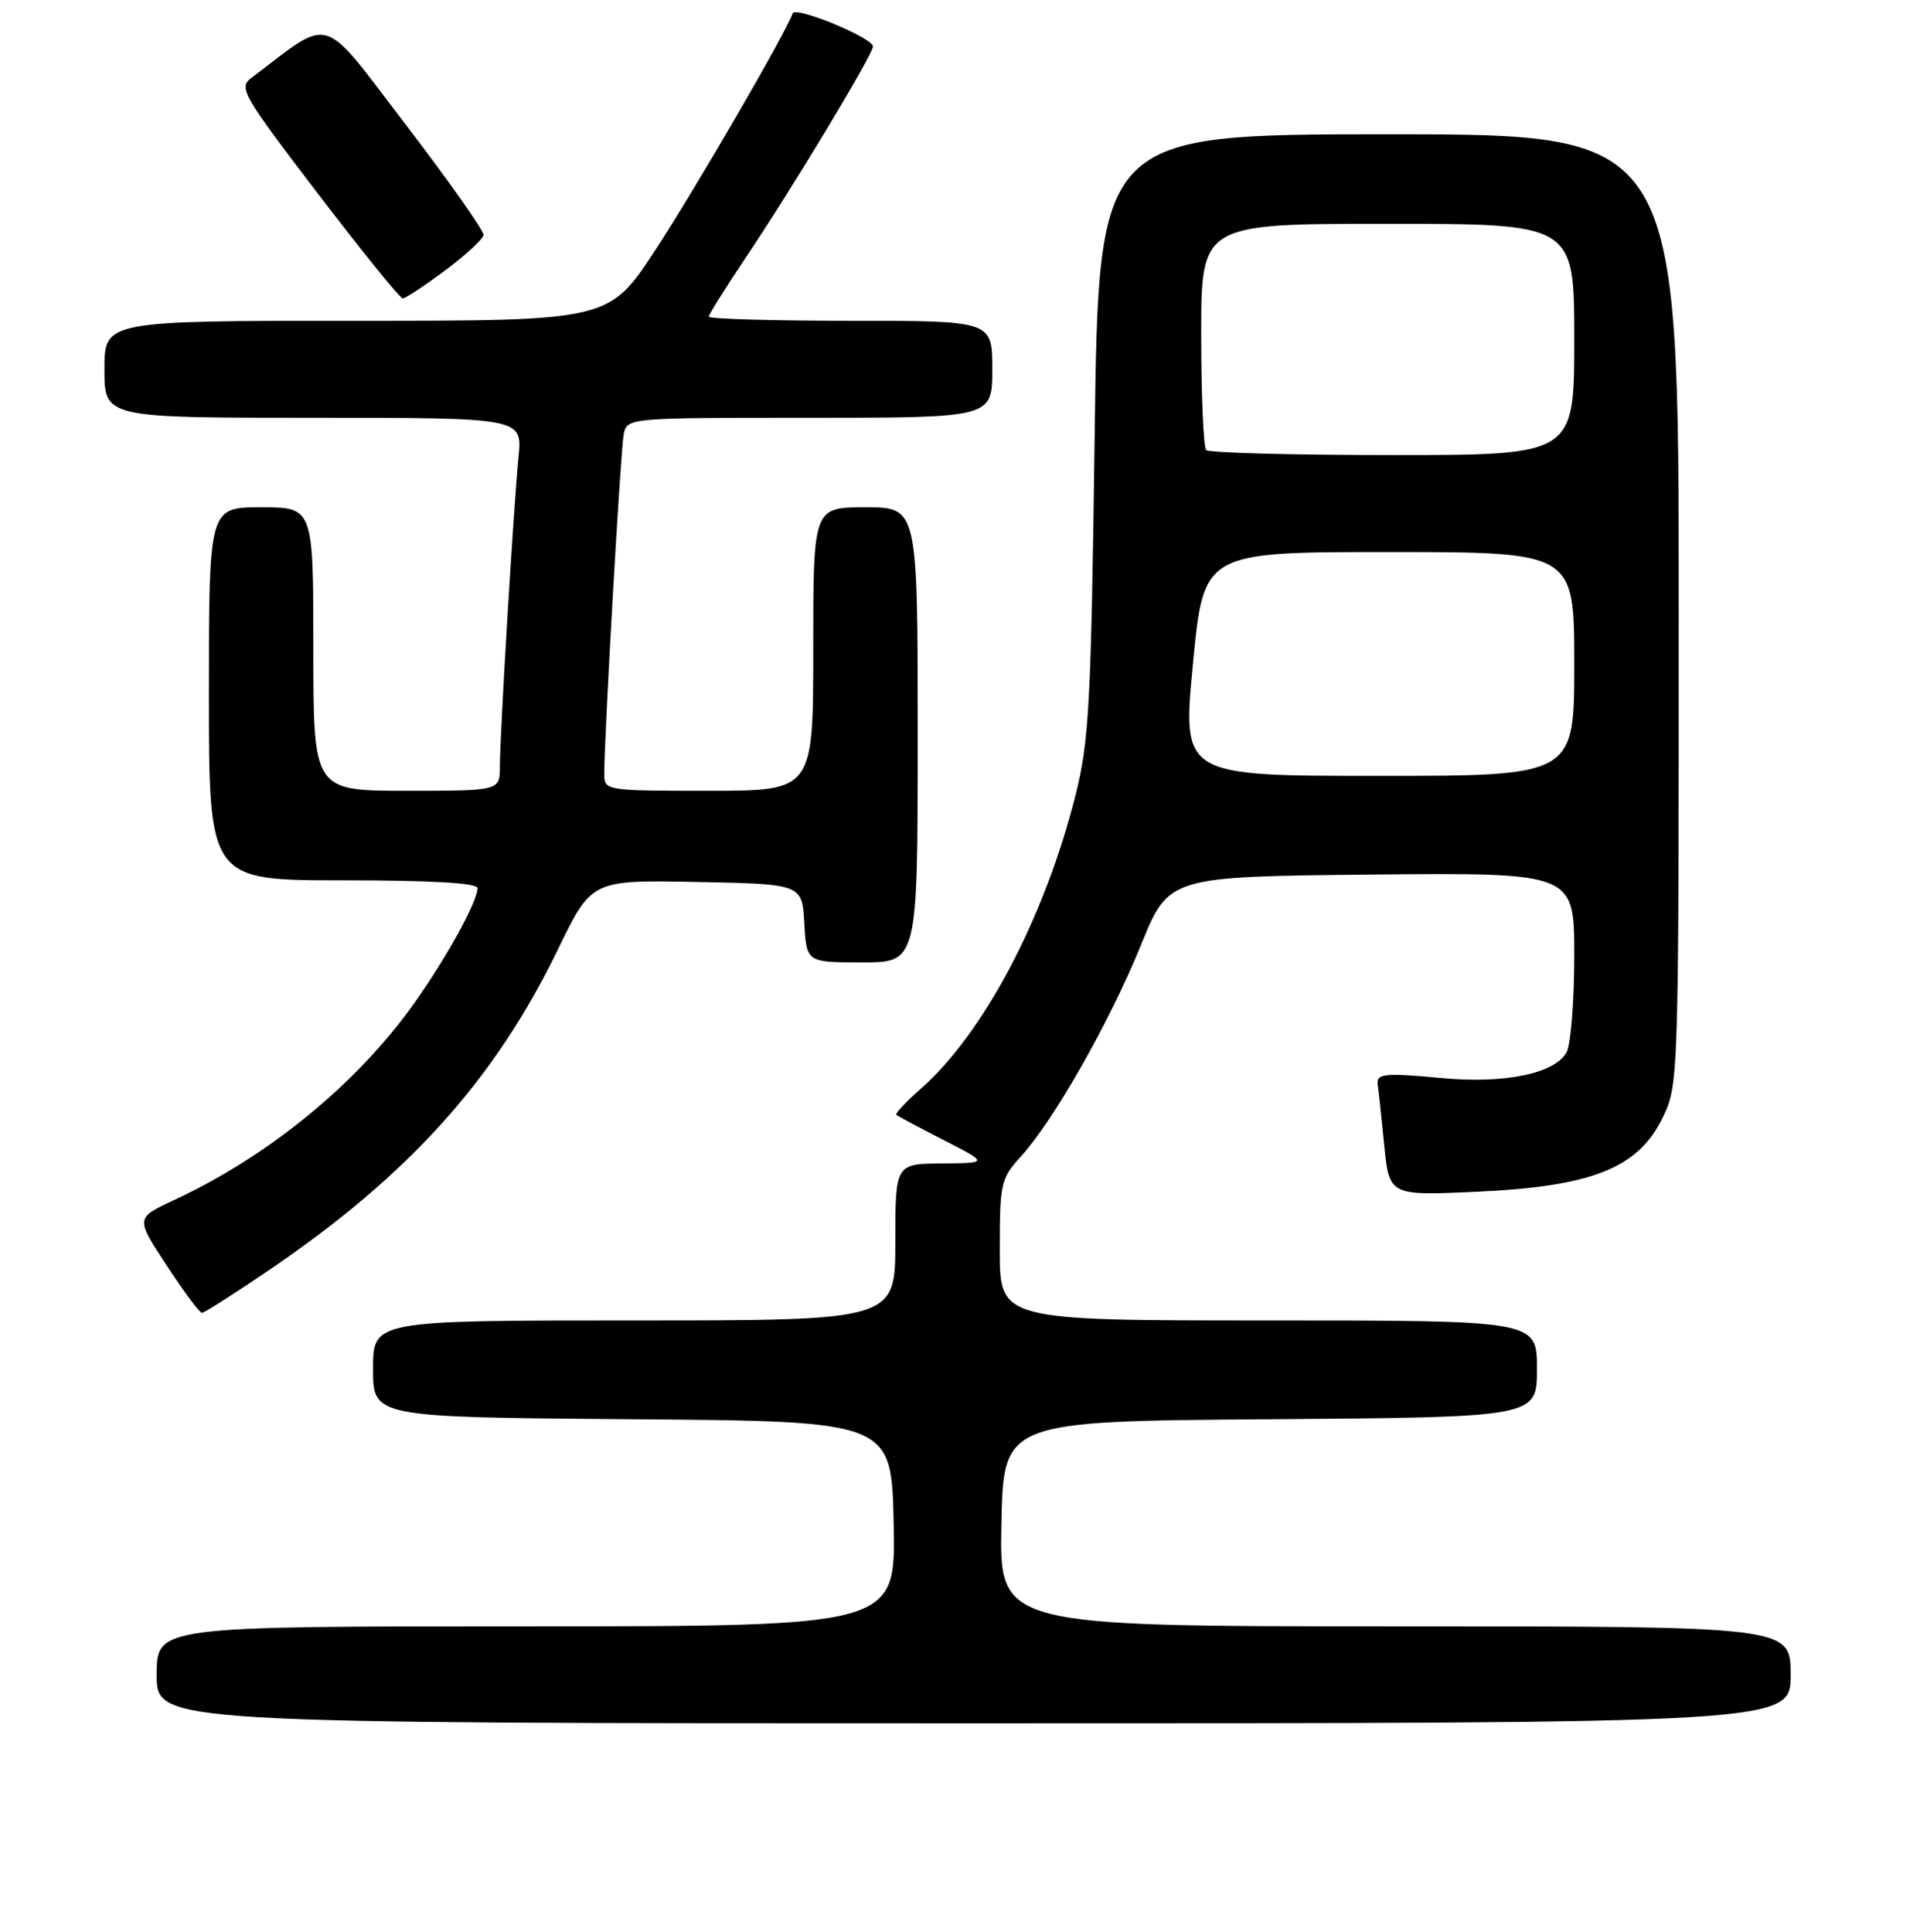 <?xml version="1.0" encoding="UTF-8" standalone="no"?>
<!DOCTYPE svg PUBLIC "-//W3C//DTD SVG 1.1//EN" "http://www.w3.org/Graphics/SVG/1.1/DTD/svg11.dtd" >
<svg xmlns="http://www.w3.org/2000/svg" xmlns:xlink="http://www.w3.org/1999/xlink" version="1.1" viewBox="0 0 256 259">
 <g >
 <path fill="currentColor"
d=" M 240.00 224.50 C 240.00 218.00 240.00 218.00 186.97 218.00 C 133.94 218.00 133.94 218.00 134.22 204.25 C 134.50 190.50 134.50 190.50 170.25 190.24 C 206.00 189.97 206.00 189.97 206.00 183.49 C 206.00 177.00 206.00 177.00 170.00 177.00 C 134.00 177.00 134.00 177.00 134.00 167.56 C 134.00 158.59 134.14 157.97 136.83 155.02 C 141.22 150.22 148.77 136.92 152.90 126.73 C 156.64 117.50 156.64 117.50 183.82 117.23 C 211.00 116.97 211.00 116.97 211.00 128.05 C 211.00 134.14 210.54 139.99 209.98 141.03 C 208.45 143.89 201.69 145.30 193.29 144.51 C 185.44 143.78 184.41 143.89 184.67 145.47 C 184.76 146.04 185.14 149.60 185.52 153.39 C 186.19 160.29 186.19 160.29 198.04 159.74 C 213.42 159.03 219.58 156.56 222.85 149.81 C 224.98 145.41 225.00 144.80 225.00 81.68 C 225.00 18.00 225.00 18.00 186.13 18.00 C 147.25 18.00 147.25 18.00 146.72 58.25 C 146.24 94.44 145.98 99.32 144.14 106.64 C 139.99 123.09 131.82 138.56 123.37 145.98 C 121.40 147.71 119.95 149.27 120.14 149.44 C 120.34 149.62 123.20 151.14 126.50 152.83 C 132.50 155.90 132.50 155.90 126.25 155.95 C 120.00 156.00 120.00 156.00 120.00 166.50 C 120.00 177.00 120.00 177.00 85.00 177.00 C 50.00 177.00 50.00 177.00 50.00 183.49 C 50.00 189.97 50.00 189.97 84.75 190.24 C 119.50 190.50 119.50 190.50 119.78 204.25 C 120.06 218.00 120.06 218.00 70.53 218.00 C 21.00 218.00 21.00 218.00 21.00 224.50 C 21.00 231.00 21.00 231.00 130.50 231.00 C 240.00 231.00 240.00 231.00 240.00 224.50 Z  M 36.38 170.03 C 54.93 157.37 66.37 144.62 74.80 127.22 C 79.30 117.95 79.30 117.95 93.40 118.22 C 107.50 118.50 107.50 118.50 107.80 123.75 C 108.10 129.00 108.10 129.00 115.55 129.00 C 123.00 129.00 123.00 129.00 123.00 98.50 C 123.00 68.00 123.00 68.00 116.00 68.00 C 109.00 68.00 109.00 68.00 109.00 87.00 C 109.00 106.00 109.00 106.00 95.00 106.00 C 81.15 106.00 81.00 105.98 80.99 103.75 C 80.98 98.76 83.18 60.35 83.59 58.25 C 84.04 56.00 84.04 56.00 108.52 56.00 C 133.00 56.00 133.00 56.00 133.00 49.50 C 133.00 43.00 133.00 43.00 114.00 43.00 C 103.55 43.00 95.00 42.75 95.00 42.45 C 95.00 42.16 97.18 38.67 99.84 34.70 C 106.10 25.40 117.00 7.31 117.00 6.23 C 117.00 5.07 106.58 0.77 106.24 1.79 C 105.41 4.27 93.22 25.29 87.86 33.48 C 81.62 43.00 81.62 43.00 47.81 43.00 C 14.00 43.00 14.00 43.00 14.00 49.50 C 14.00 56.00 14.00 56.00 42.01 56.00 C 70.02 56.00 70.02 56.00 69.50 61.25 C 68.84 67.91 67.00 98.44 67.00 102.75 C 67.00 106.00 67.00 106.00 54.50 106.00 C 42.00 106.00 42.00 106.00 42.00 87.00 C 42.00 68.00 42.00 68.00 35.00 68.00 C 28.00 68.00 28.00 68.00 28.00 93.00 C 28.00 118.00 28.00 118.00 46.00 118.00 C 57.79 118.00 64.00 118.36 64.00 119.04 C 64.00 120.85 59.91 128.28 55.50 134.50 C 47.86 145.26 36.01 154.97 23.29 160.88 C 18.16 163.27 18.16 163.27 22.33 169.61 C 24.62 173.10 26.75 175.97 27.06 175.98 C 27.37 175.99 31.56 173.31 36.38 170.03 Z  M 59.66 36.25 C 62.43 34.19 64.74 32.05 64.81 31.50 C 64.87 30.95 60.19 24.30 54.40 16.73 C 42.83 1.59 44.66 2.14 33.67 10.46 C 31.95 11.75 32.54 12.77 42.58 25.92 C 48.49 33.66 53.62 40.00 53.98 40.00 C 54.34 40.00 56.90 38.31 59.66 36.25 Z  M 159.89 89.00 C 161.32 74.00 161.32 74.00 186.16 74.00 C 211.00 74.00 211.00 74.00 211.00 89.00 C 211.00 104.00 211.00 104.00 184.73 104.00 C 158.45 104.00 158.45 104.00 159.89 89.00 Z  M 161.67 60.33 C 161.30 59.97 161.00 52.99 161.00 44.83 C 161.00 30.00 161.00 30.00 186.00 30.00 C 211.00 30.00 211.00 30.00 211.00 45.50 C 211.00 61.00 211.00 61.00 186.67 61.00 C 173.28 61.00 162.03 60.70 161.67 60.33 Z "/>
</g>
</svg>